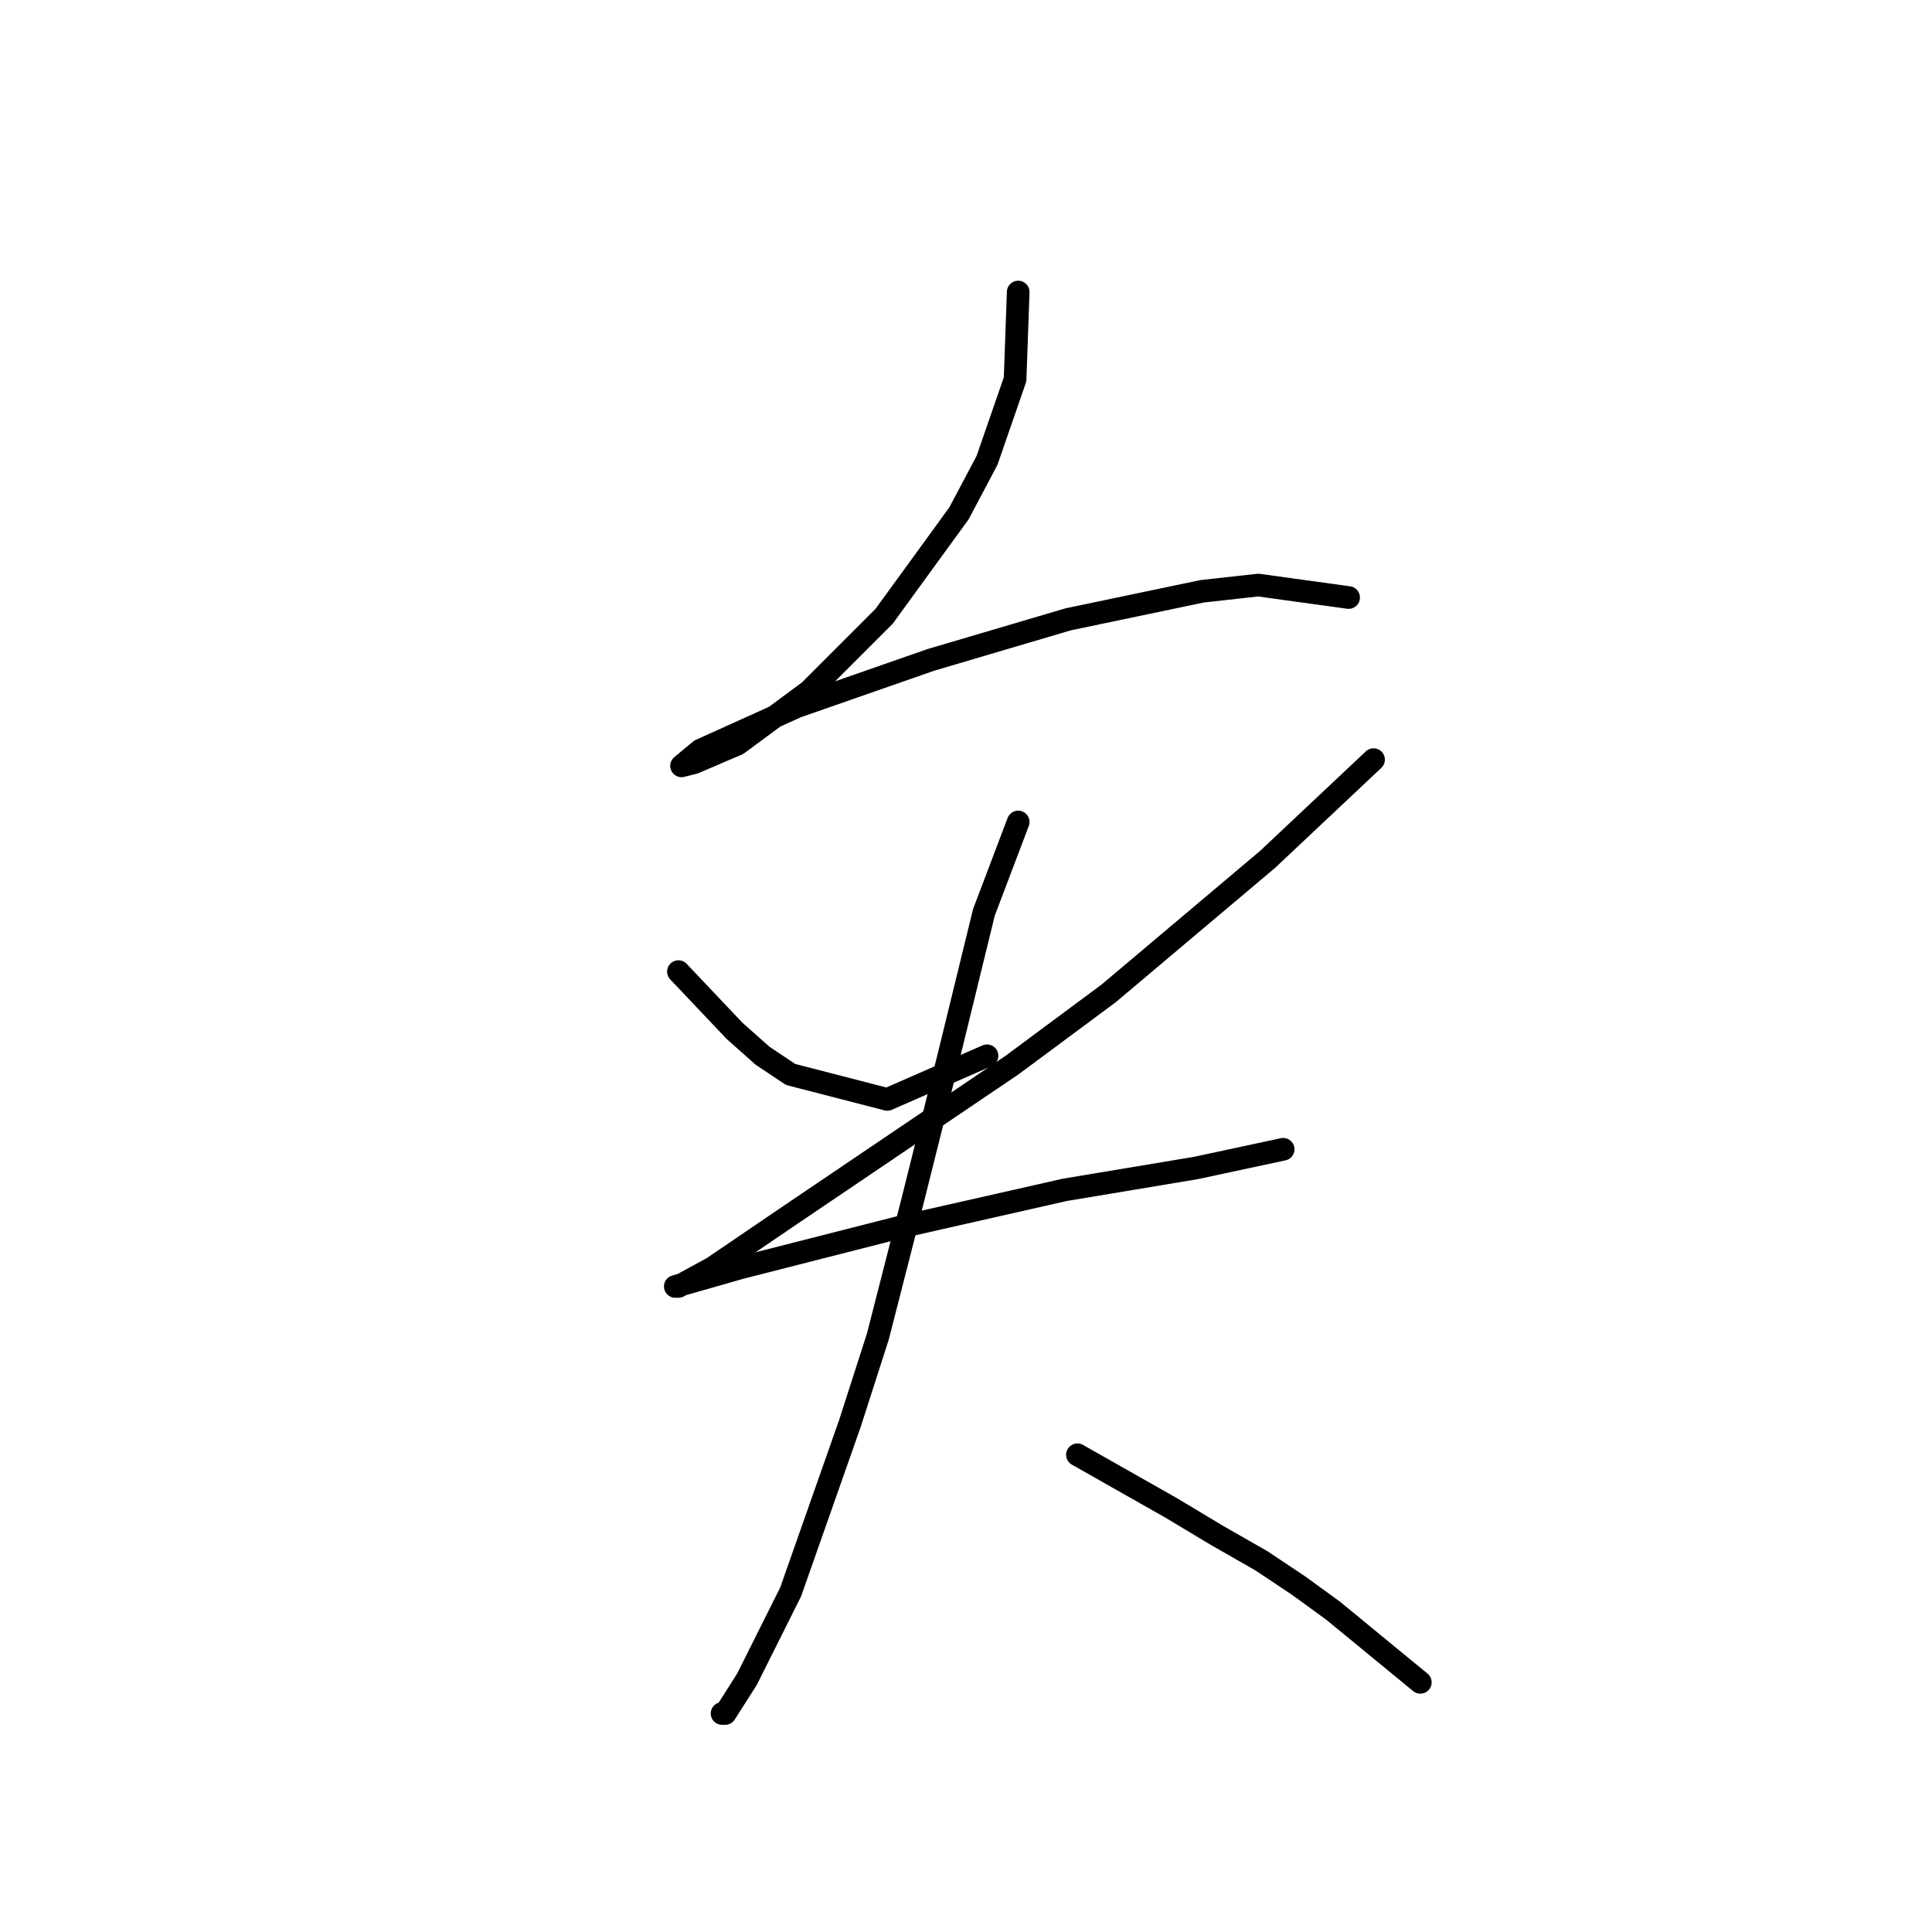 <?xml version="1.0" standalone="no"?>
    <svg width="256" height="256" xmlns="http://www.w3.org/2000/svg" version="1.1">
    <polyline stroke="black" stroke-width="3" stroke-linecap="round" fill="transparent" stroke-linejoin="round" points="134.917 38.697 134.504 50.263 130.786 61.002 127.069 68.024 117.155 81.655 107.242 91.568 97.742 98.59 91.959 101.068 90.307 101.481 92.785 99.416 105.59 93.633 123.351 87.437 141.525 82.068 159.287 78.35 166.722 77.524 178.7 79.176 178.7 79.176 " />
        <polyline stroke="black" stroke-width="3" stroke-linecap="round" fill="transparent" stroke-linejoin="round" points="89.894 128.742 97.329 136.59 101.047 139.895 104.764 142.373 117.569 145.677 130.786 139.895 130.786 139.895 " />
        <polyline stroke="black" stroke-width="3" stroke-linecap="round" fill="transparent" stroke-linejoin="round" points="182.004 100.655 167.961 113.873 146.895 131.634 134.091 141.134 104.764 160.96 94.438 167.982 89.894 170.46 89.481 170.46 98.155 167.982 119.221 162.613 141.112 157.656 158.461 154.765 170.026 152.286 170.026 152.286 " />
        <polyline stroke="black" stroke-width="3" stroke-linecap="round" fill="transparent" stroke-linejoin="round" points="134.917 108.916 130.373 120.894 125.83 139.482 120.873 159.308 116.329 177.069 112.612 188.635 104.764 210.939 98.981 222.505 96.09 227.048 95.677 227.048 95.677 227.048 " />
        <polyline stroke="black" stroke-width="3" stroke-linecap="round" fill="transparent" stroke-linejoin="round" points="142.765 192.765 155.156 199.787 161.352 203.505 167.135 206.809 172.091 210.113 176.635 213.418 188.2 222.918 188.2 222.918 " />
        </svg>